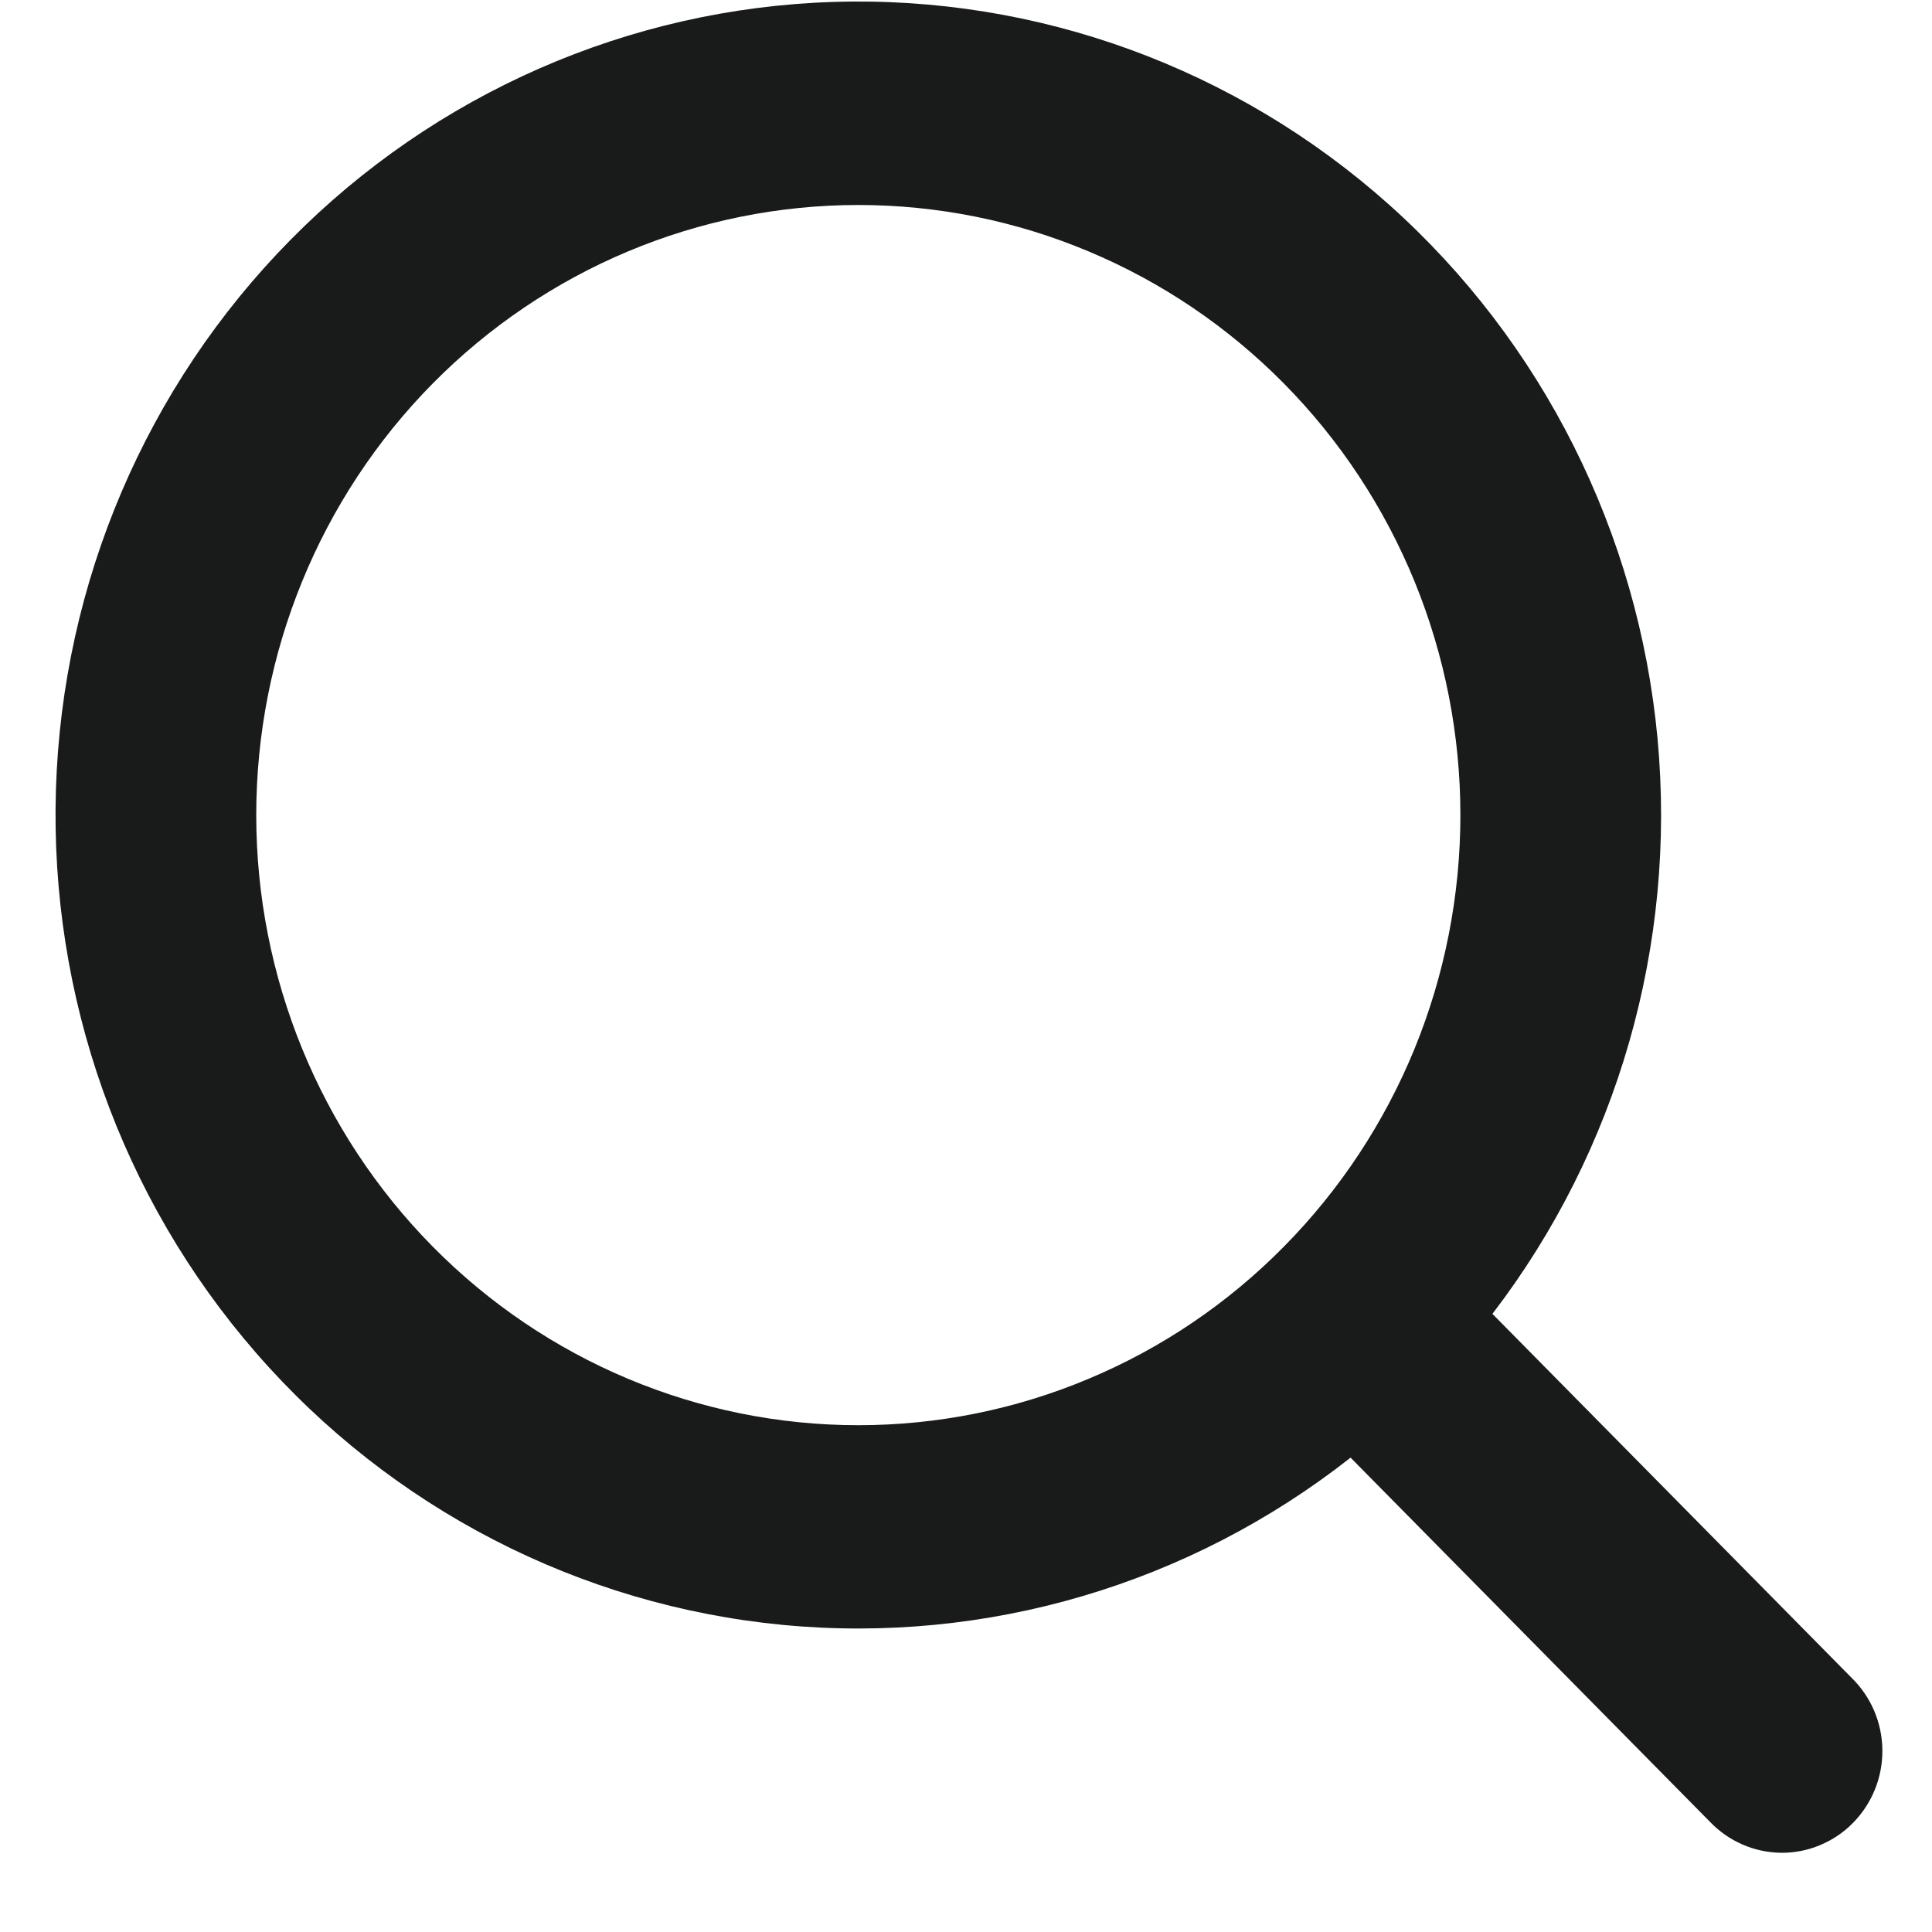 <svg width="19" height="19" viewBox="0 0 19 19" fill="none" xmlns="http://www.w3.org/2000/svg">
    <path
        d="M8.441 14.016C9.219 14.016 9.989 13.861 10.707 13.559C11.426 13.258 12.078 12.816 12.628 12.258C13.178 11.701 13.614 11.04 13.912 10.312C14.209 9.584 14.362 8.804 14.362 8.016C14.362 7.228 14.209 6.448 13.912 5.72C13.614 4.992 13.178 4.33 12.628 3.773C12.078 3.216 11.426 2.774 10.707 2.473C9.989 2.171 9.219 2.016 8.441 2.016C6.871 2.016 5.365 2.648 4.254 3.773C3.144 4.898 2.52 6.424 2.52 8.016C2.52 9.607 3.144 11.133 4.254 12.258C5.365 13.384 6.871 14.016 8.441 14.016ZM14.678 12.922L18.211 16.502C18.305 16.594 18.38 16.704 18.432 16.826C18.484 16.949 18.511 17.08 18.512 17.213C18.513 17.345 18.488 17.477 18.438 17.6C18.388 17.723 18.315 17.834 18.222 17.928C18.13 18.022 18.019 18.096 17.898 18.146C17.777 18.197 17.647 18.222 17.516 18.221C17.385 18.219 17.255 18.192 17.135 18.139C17.015 18.087 16.906 18.01 16.815 17.915L13.282 14.335C11.695 15.583 9.699 16.171 7.7 15.98C5.701 15.789 3.848 14.833 2.52 13.307C1.191 11.781 0.487 9.799 0.55 7.765C0.613 5.731 1.438 3.797 2.858 2.358C4.278 0.919 6.186 0.083 8.194 0.019C10.201 -0.045 12.157 0.669 13.663 2.015C15.169 3.361 16.112 5.239 16.301 7.265C16.489 9.291 15.909 11.313 14.677 12.921L14.678 12.922Z"
        fill="#181B19" />
</svg>